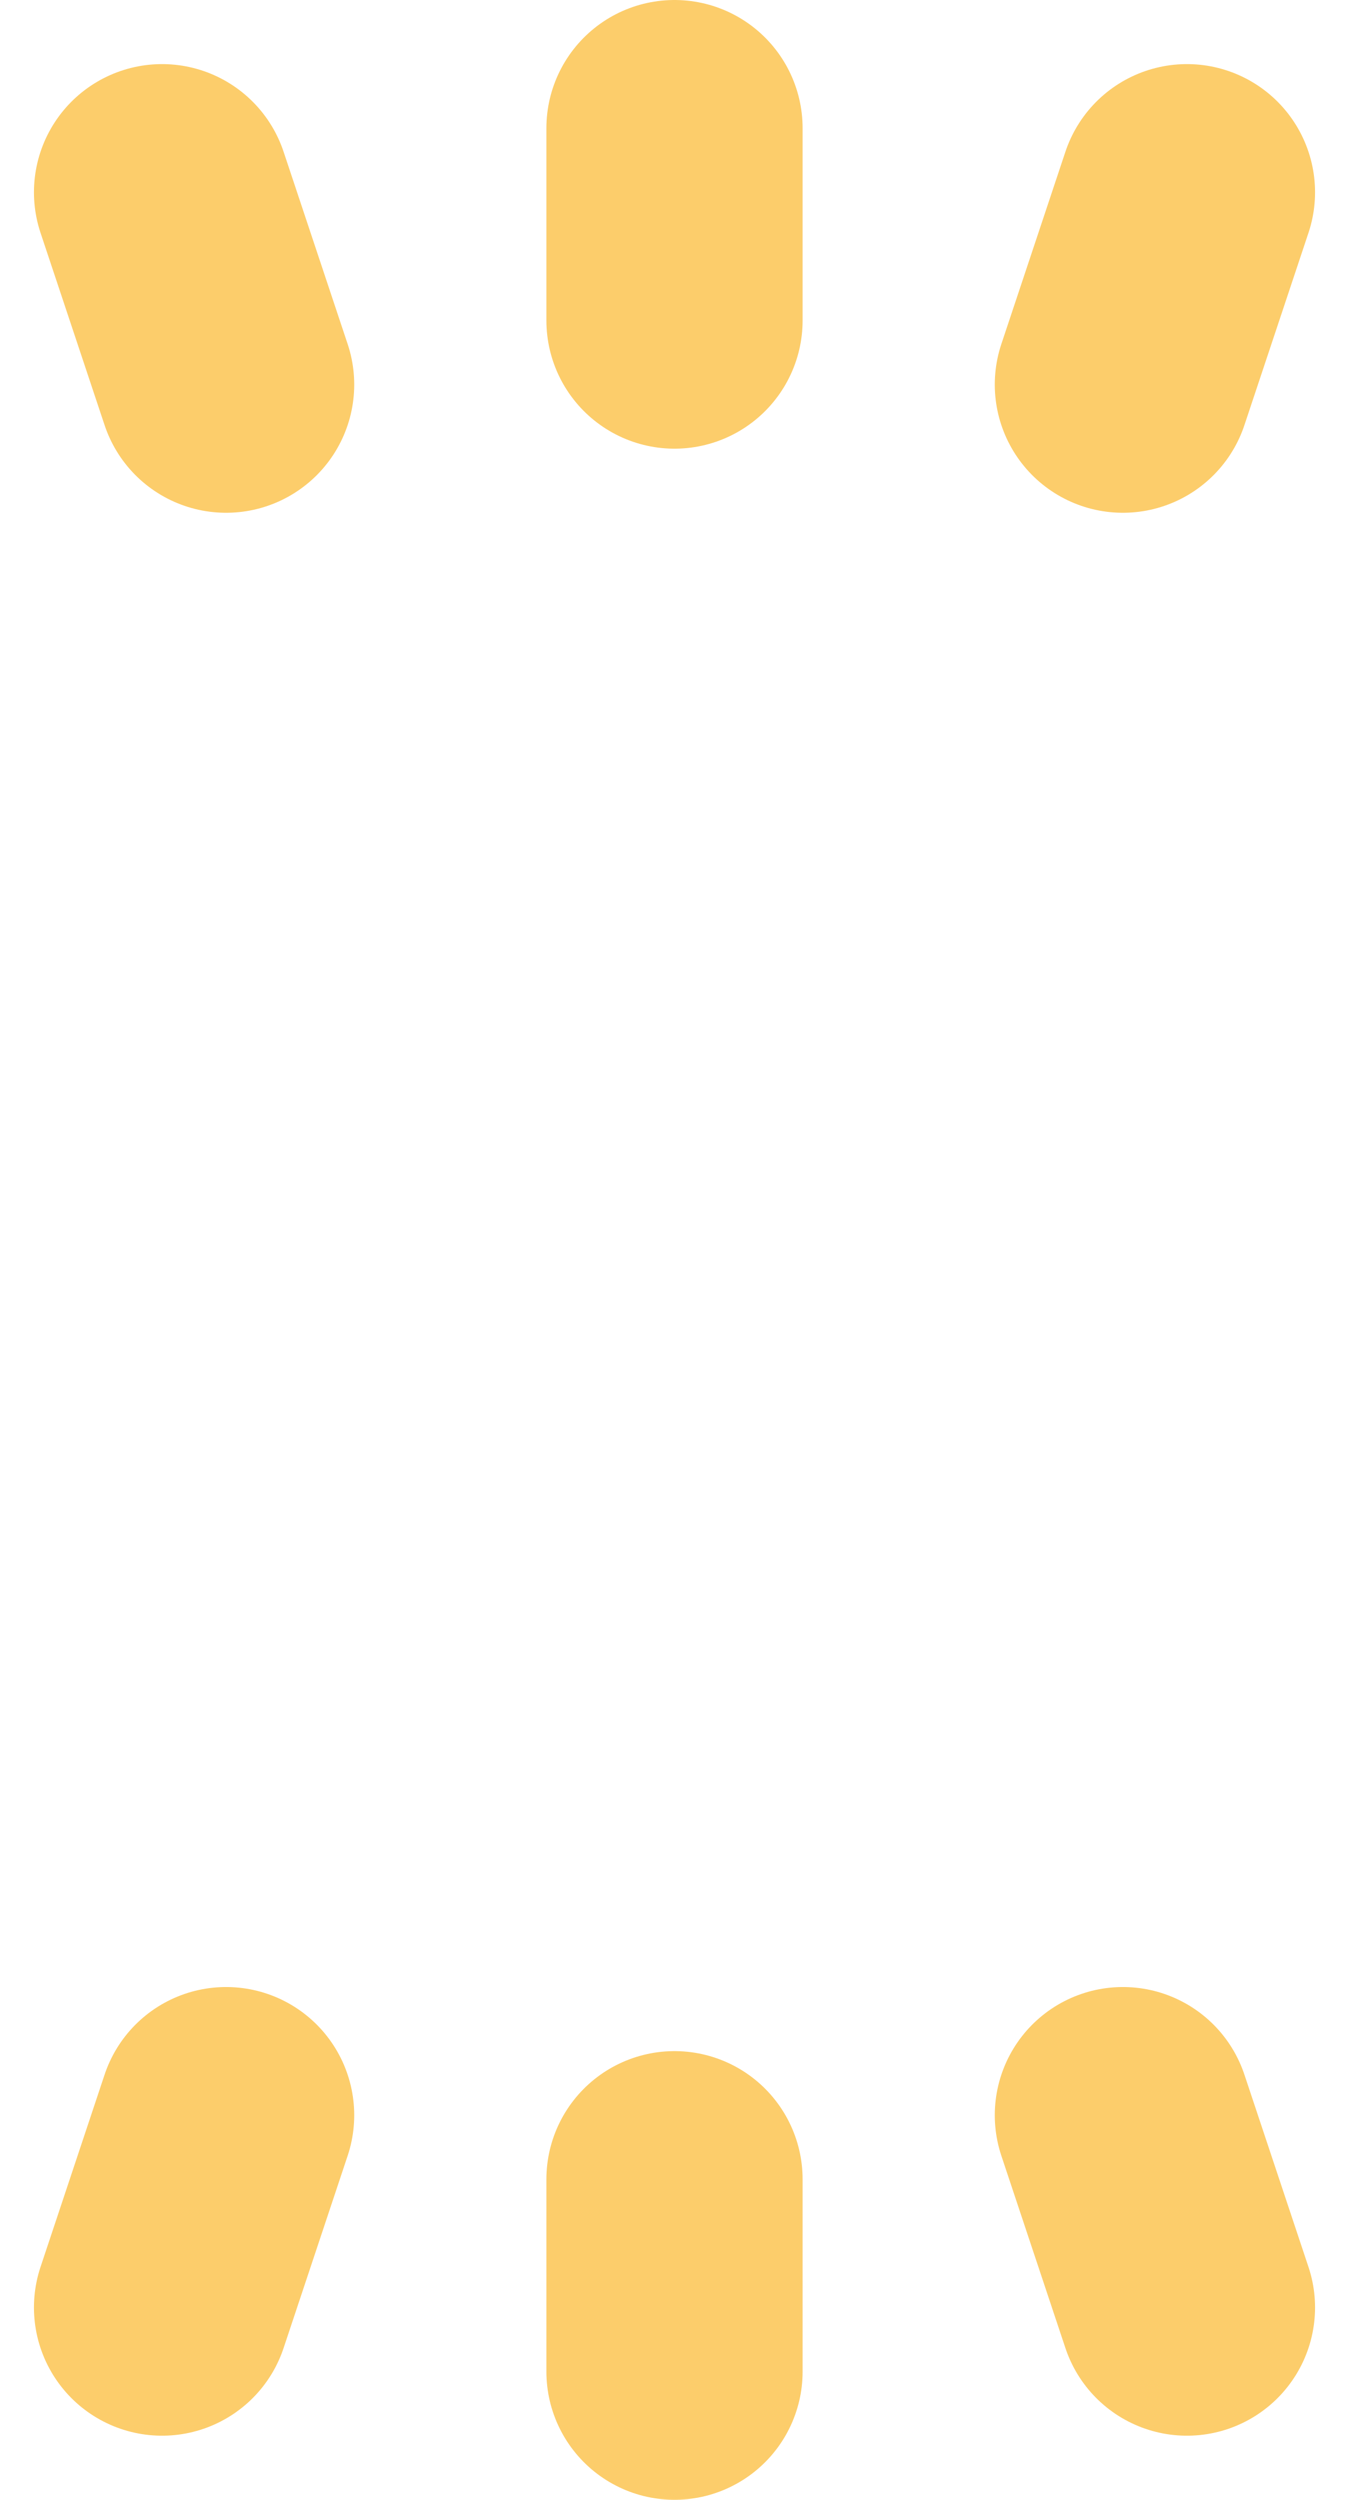 <svg xmlns="http://www.w3.org/2000/svg" width="21.06" height="39" viewBox="0 0 21.06 39"><g transform="translate(2443.03 4113.5)"><line y1="3" transform="translate(-2432.5 -4111.5)" fill="none" stroke="#fccd6b" stroke-linecap="round" stroke-width="4"/><line y1="3" x2="1" transform="translate(-2425.5 -4110.5)" fill="none" stroke="#fccd6b" stroke-linecap="round" stroke-width="4"/><line x1="1" y1="3" transform="translate(-2440.5 -4110.5)" fill="none" stroke="#fccd6b" stroke-linecap="round" stroke-width="4"/><line y1="3" transform="translate(-2432.5 -4076.5) rotate(180)" fill="none" stroke="#fccd6b" stroke-linecap="round" stroke-width="4"/><line y1="3" x2="1" transform="translate(-2439.5 -4077.5) rotate(180)" fill="none" stroke="#fccd6b" stroke-linecap="round" stroke-width="4"/><line x1="1" y1="3" transform="translate(-2424.5 -4077.5) rotate(180)" fill="none" stroke="#fccd6b" stroke-linecap="round" stroke-width="4"/></g></svg>